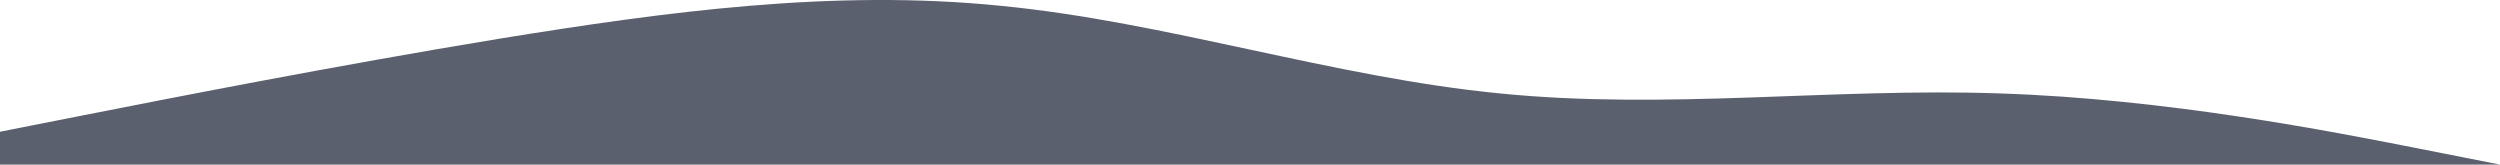 <svg width="1519" height="100" viewBox="0 0 1519 100" fill="none" xmlns="http://www.w3.org/2000/svg">
<path d="M0 80.036L50.633 70.054C101.267 60.072 202.533 40.108 303.8 23.45C405.067 7.042 506.333 -6.683 607.6 3.486C708.867 13.281 810.133 46.971 911.4 56.765C1012.67 66.935 1113.93 53.209 1215.2 56.765C1316.47 60.072 1417.73 80.036 1468.37 90.018L1519 100H1468.37C1417.73 100 1316.47 100 1215.2 100C1113.93 100 1012.67 100 911.4 100C810.133 100 708.867 100 607.6 100C506.333 100 405.067 100 303.8 100C202.533 100 101.267 100 50.633 100H0V80.036Z" fill="#484F5D" fill-opacity="0.9"/>
</svg>
